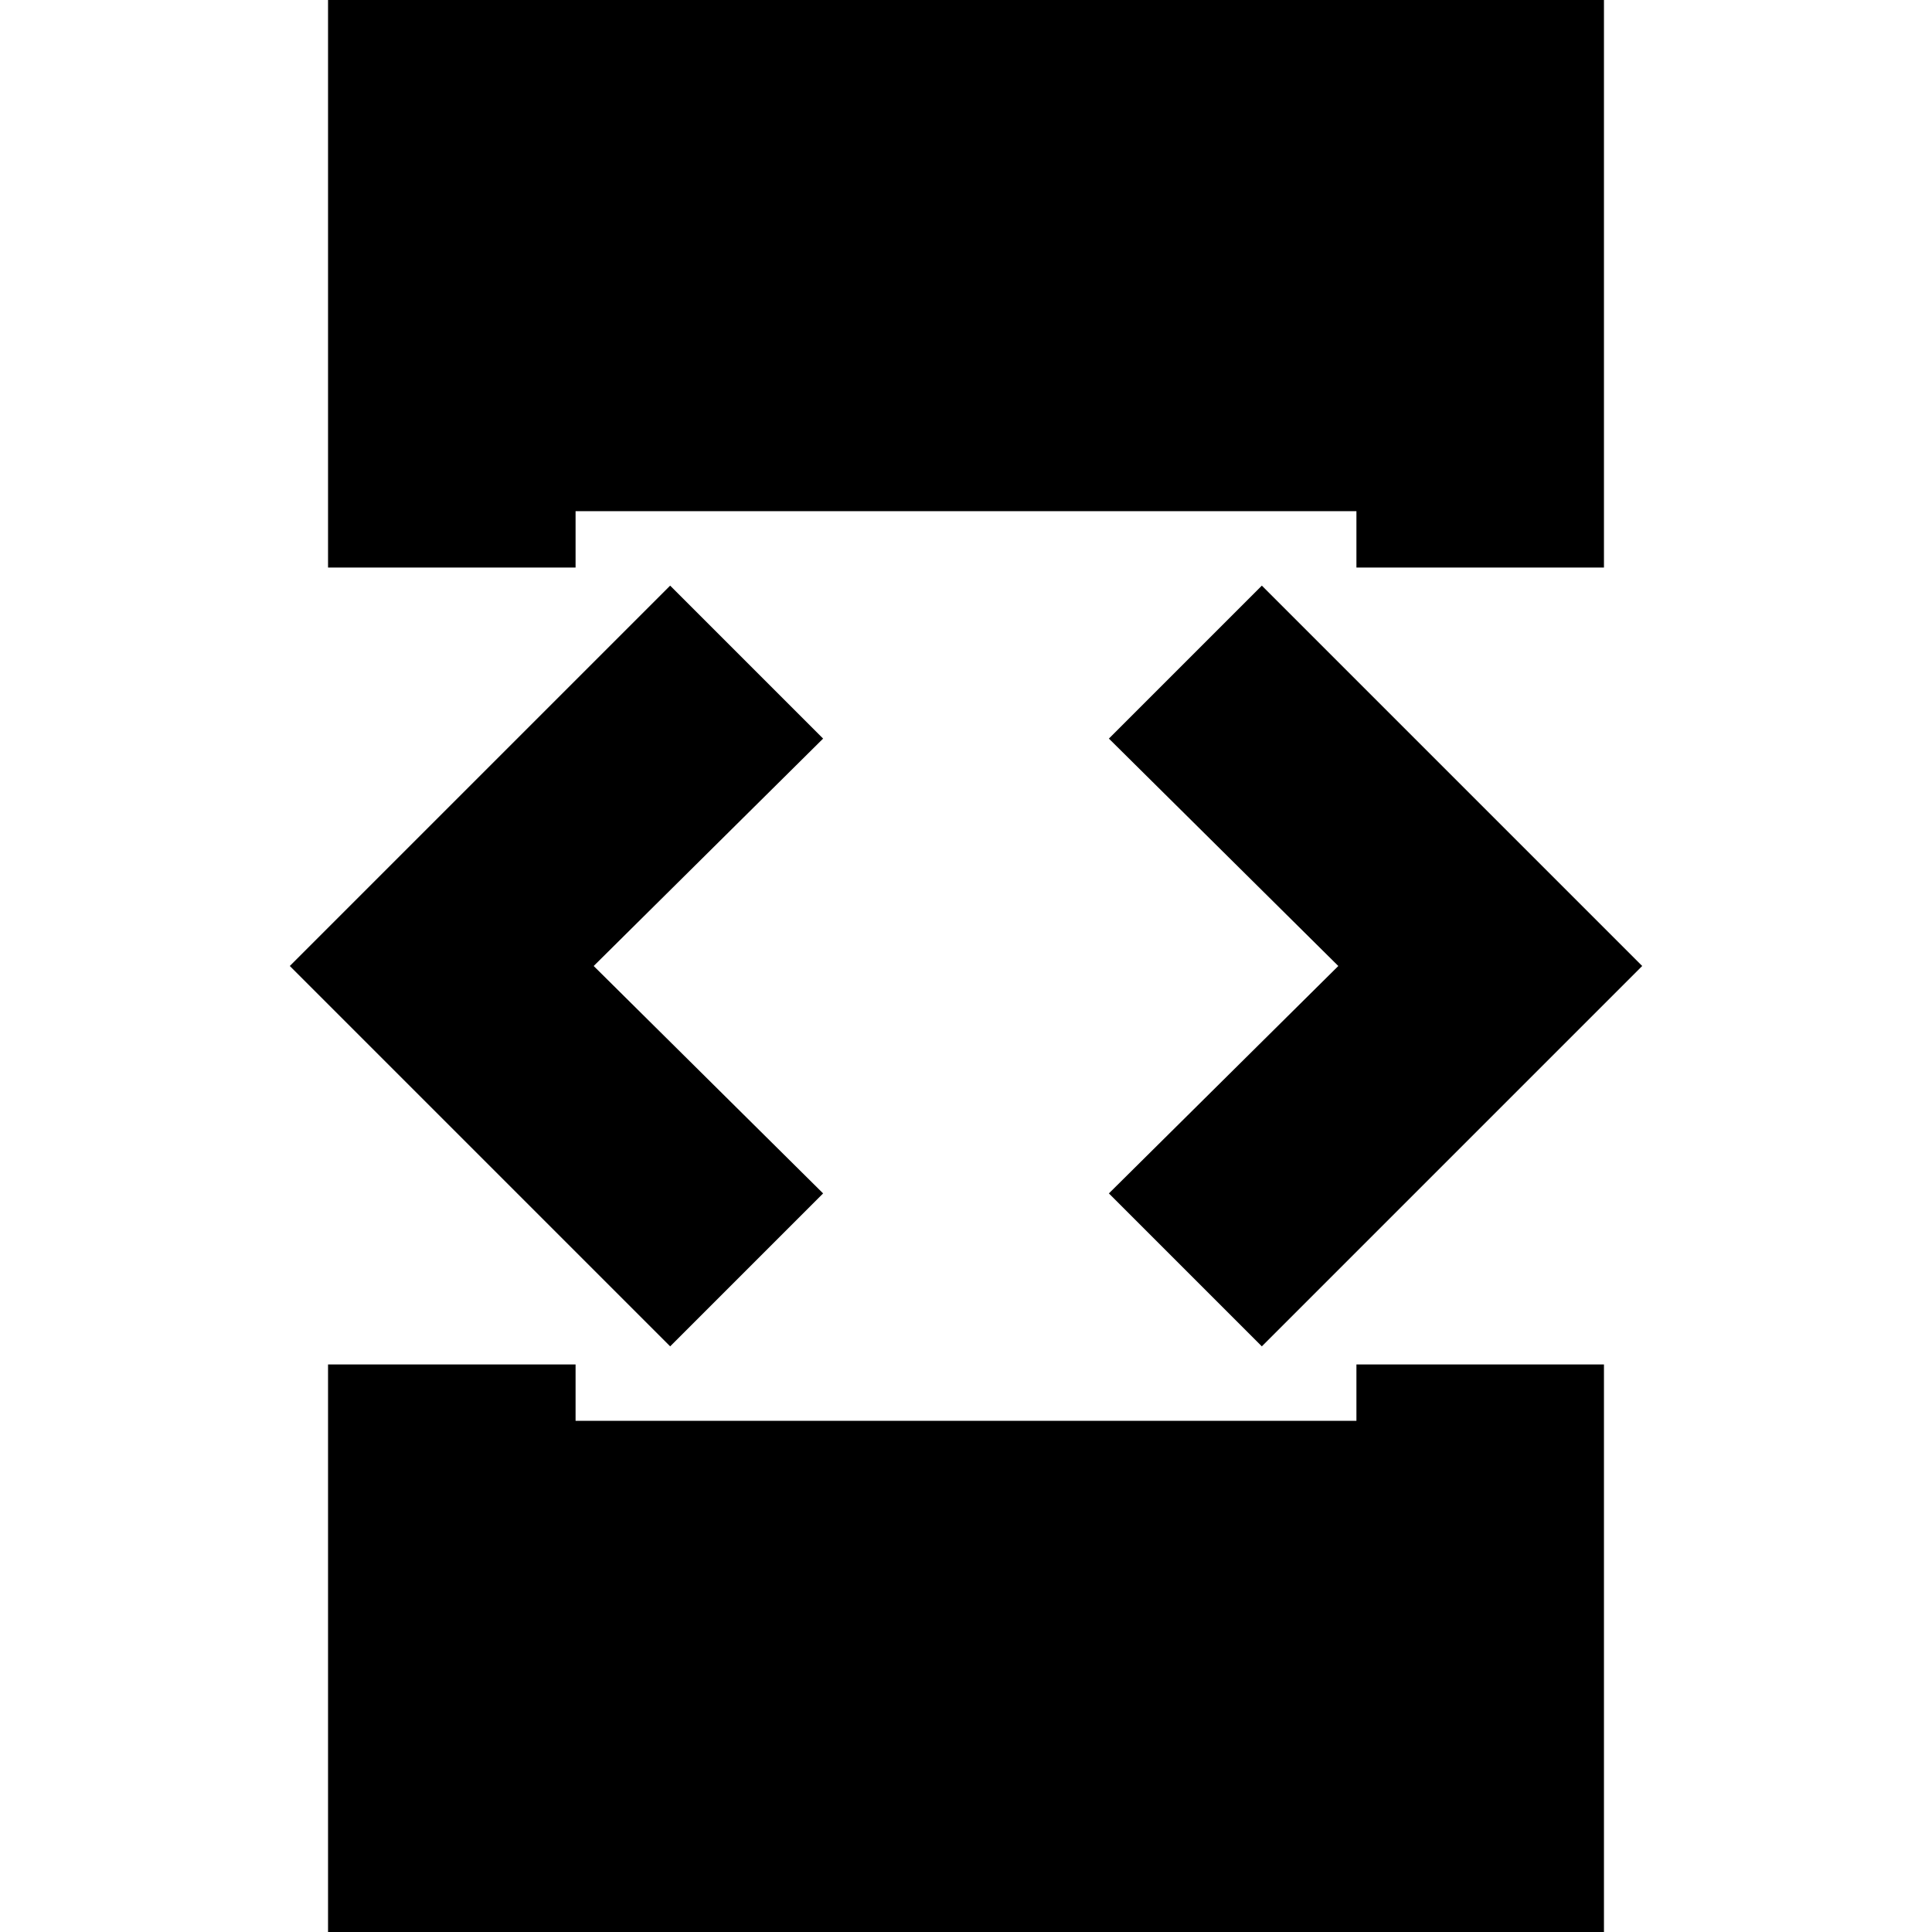 <svg xmlns="http://www.w3.org/2000/svg" height="24" width="24"><path d="M4.075 7.05V0H19.925V7.05H16.85V6.35H7.15V7.05ZM4.075 24V16.95H7.15V17.65H16.85V16.95H19.925V24ZM15.675 16.725 13.775 14.825 16.625 12 13.775 9.175 15.675 7.275 20.4 12ZM8.325 16.725 3.6 12 8.325 7.275 10.225 9.175 7.375 12 10.225 14.825Z"/></svg>
